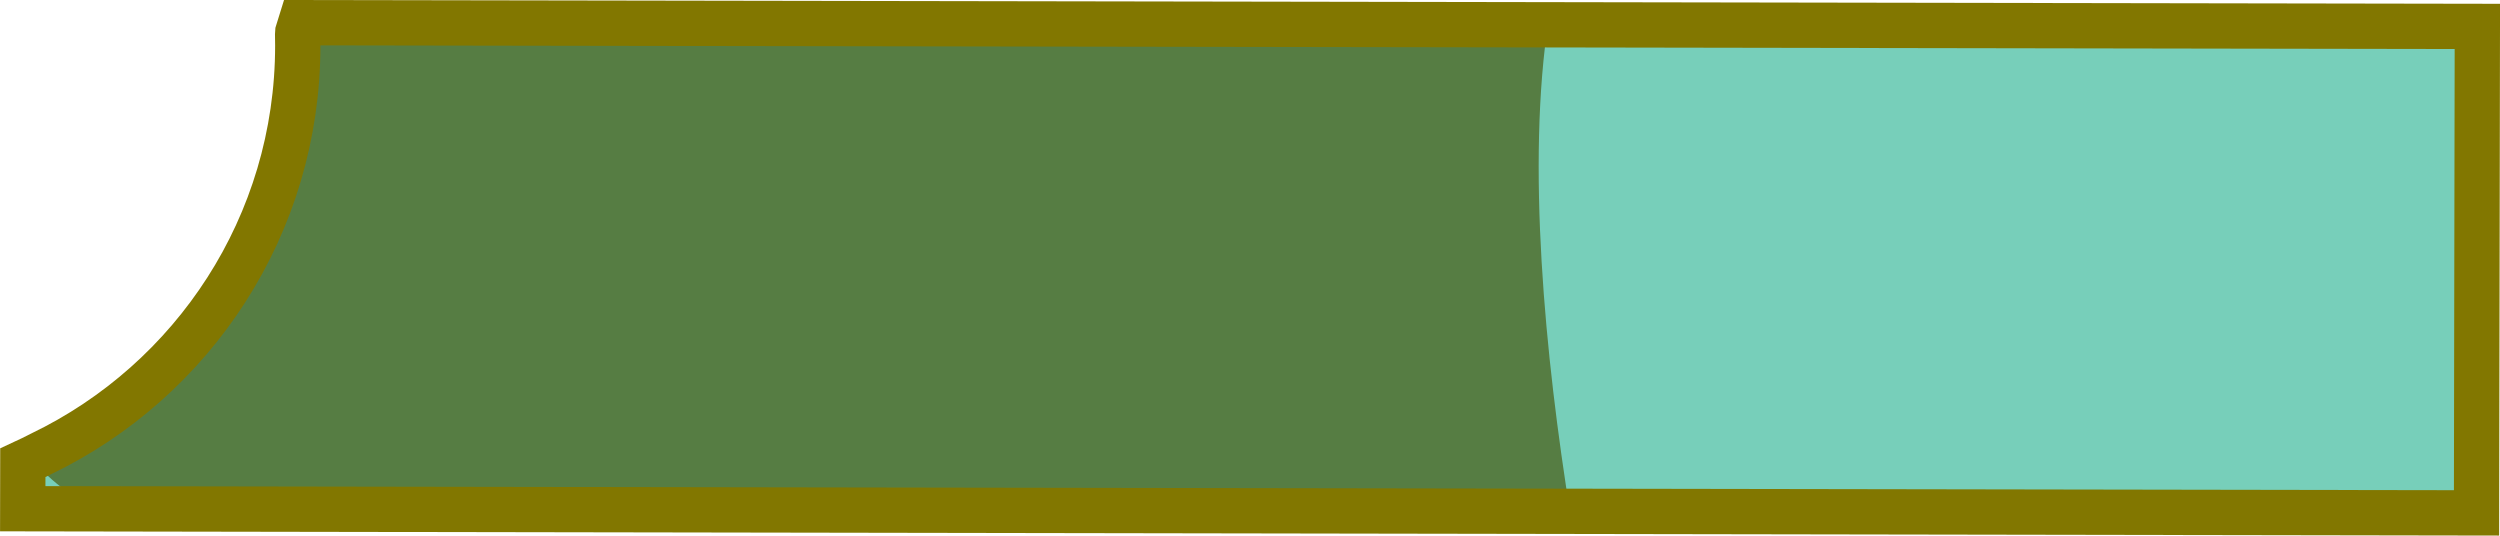 <svg version="1.1" xmlns="http://www.w3.org/2000/svg" xmlns:xlink="http://www.w3.org/1999/xlink" width="55.193" height="11.824" viewBox="0,0,55.193,11.824"><g transform="translate(-119.627,-175.685)"><g data-paper-data="{&quot;isPaintingLayer&quot;:true}" fill-rule="nonzero" stroke-linecap="butt" stroke-linejoin="miter" stroke-miterlimit="10" stroke-dasharray="" stroke-dashoffset="0" style="mix-blend-mode: normal"><path d="M131.874,186.819c-2.092,0.002 -6.361,1.012 -8.378,-0.34c-0.35,0.282 -0.795,0.441 -1.347,0.441c-0.672,0 -1.275,-0.525 -1.75,-1c-0.033,-0.033 -0.064,-0.066 -0.093,-0.101c3.337,-1.621 5.637,-5.042 5.637,-9c0,-0.292 -0.013,-0.581 -0.037,-0.866c0.429,-0.05 0.86,-0.106 1.286,-0.168c0.719,0.092 1.433,0.17 2.123,0.167c4.95,-0.022 9.901,-0.118 14.851,-0.101c0.226,0.001 0.476,0.097 0.703,0.101c2.991,0.053 5.966,0.121 8.948,0.163c-0.492,3.173 -0.085,7.422 0.486,10.964c-7.447,-0.093 -14.849,-0.266 -22.428,-0.26z" fill="#b85000" stroke="none" stroke-width="0.5"/><path d="M174.32,176.268l-0.018,10.74l-54.173,-0.092l0.002,-1.013c0.137,-0.063 0.273,-0.13 0.407,-0.199c3.351,-1.615 5.663,-5.044 5.663,-9.013c0,-0.086 -0.001,-0.171 -0.003,-0.257c0,-0.01 0,-0.02 0.001,-0.03c0.024,-0.072 0.048,-0.145 0.07,-0.218z" fill-opacity="0.533" fill="#00a67e" stroke="#827700" stroke-width="1"/></g></g></svg>